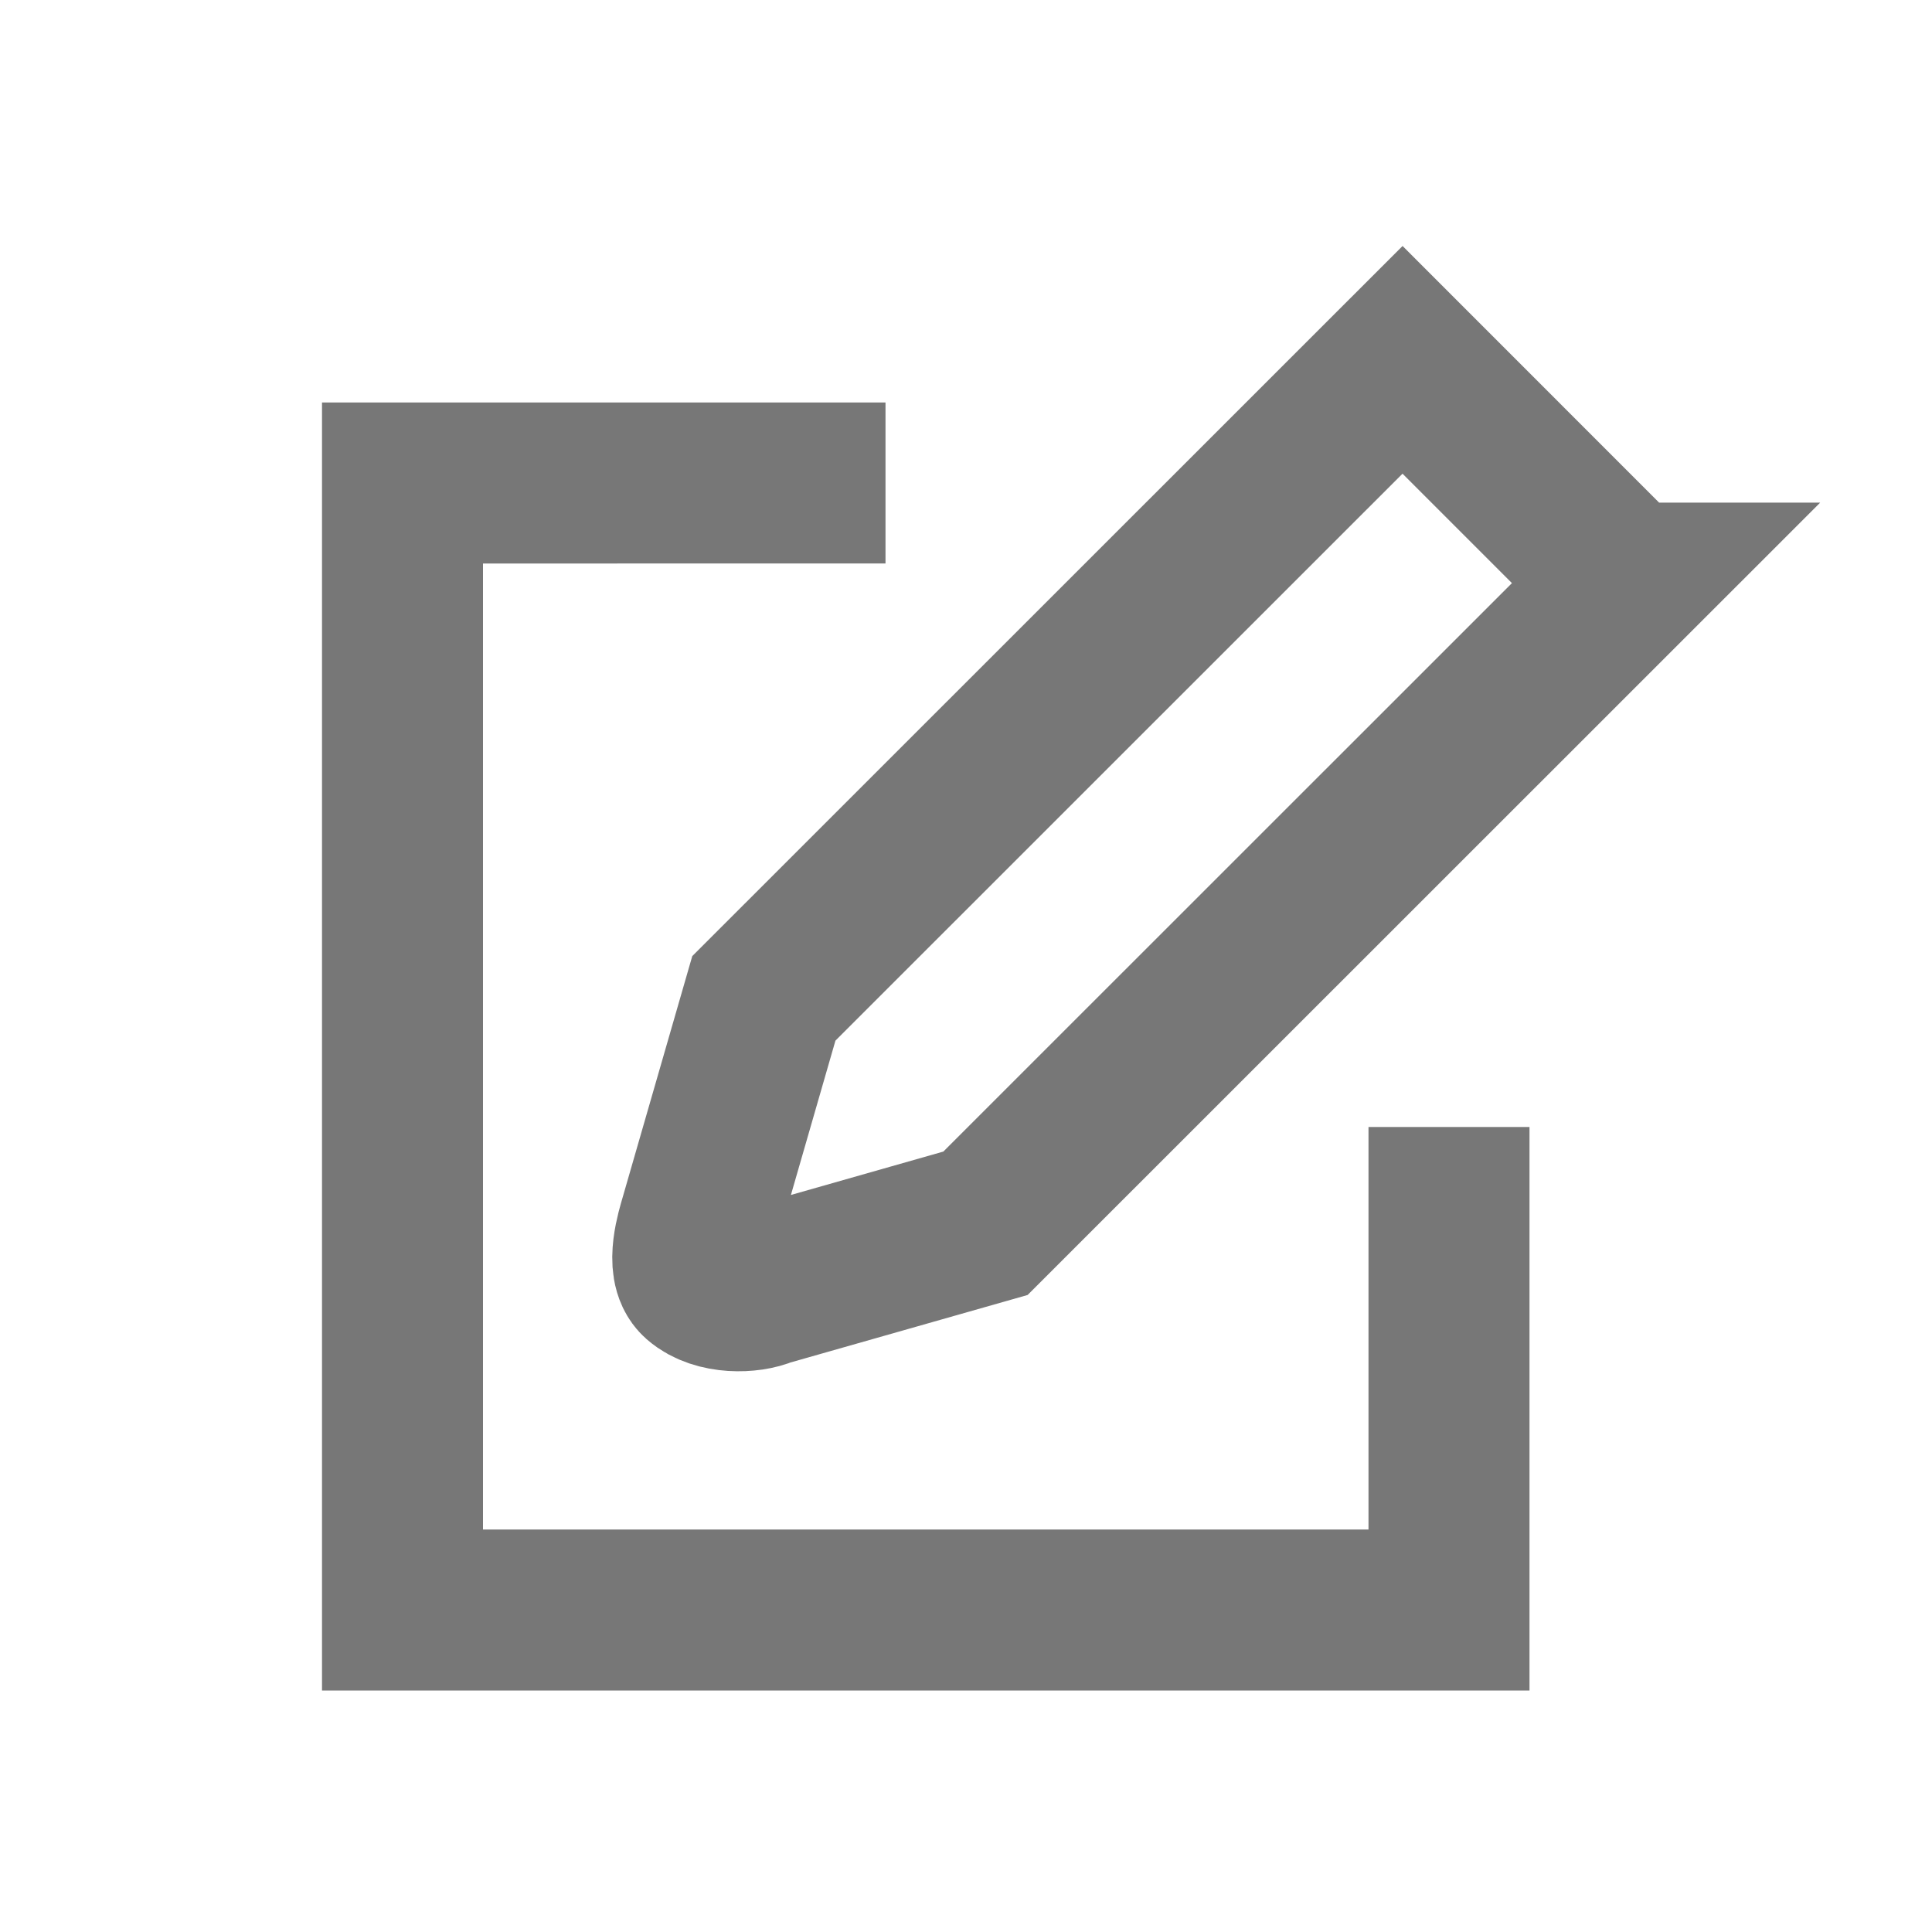 <svg xmlns="http://www.w3.org/2000/svg" width="24" height="24" viewBox="0 0 24 24">
    <g fill="none" fill-rule="evenodd">
        <path stroke="#777" stroke-width="2" d="M20.196 7.244l-7.954 7.952-2.74.78c-.188.084-.594.097-.81-.092-.176-.155-.034-.601 0-.72l.797-2.762 7.934-7.932 2.773 2.774z"/>
        <path fill="#777" d="M19 21H4V5h7v2H6v12h11v-5h2v7z"/>
    </g>
</svg>
